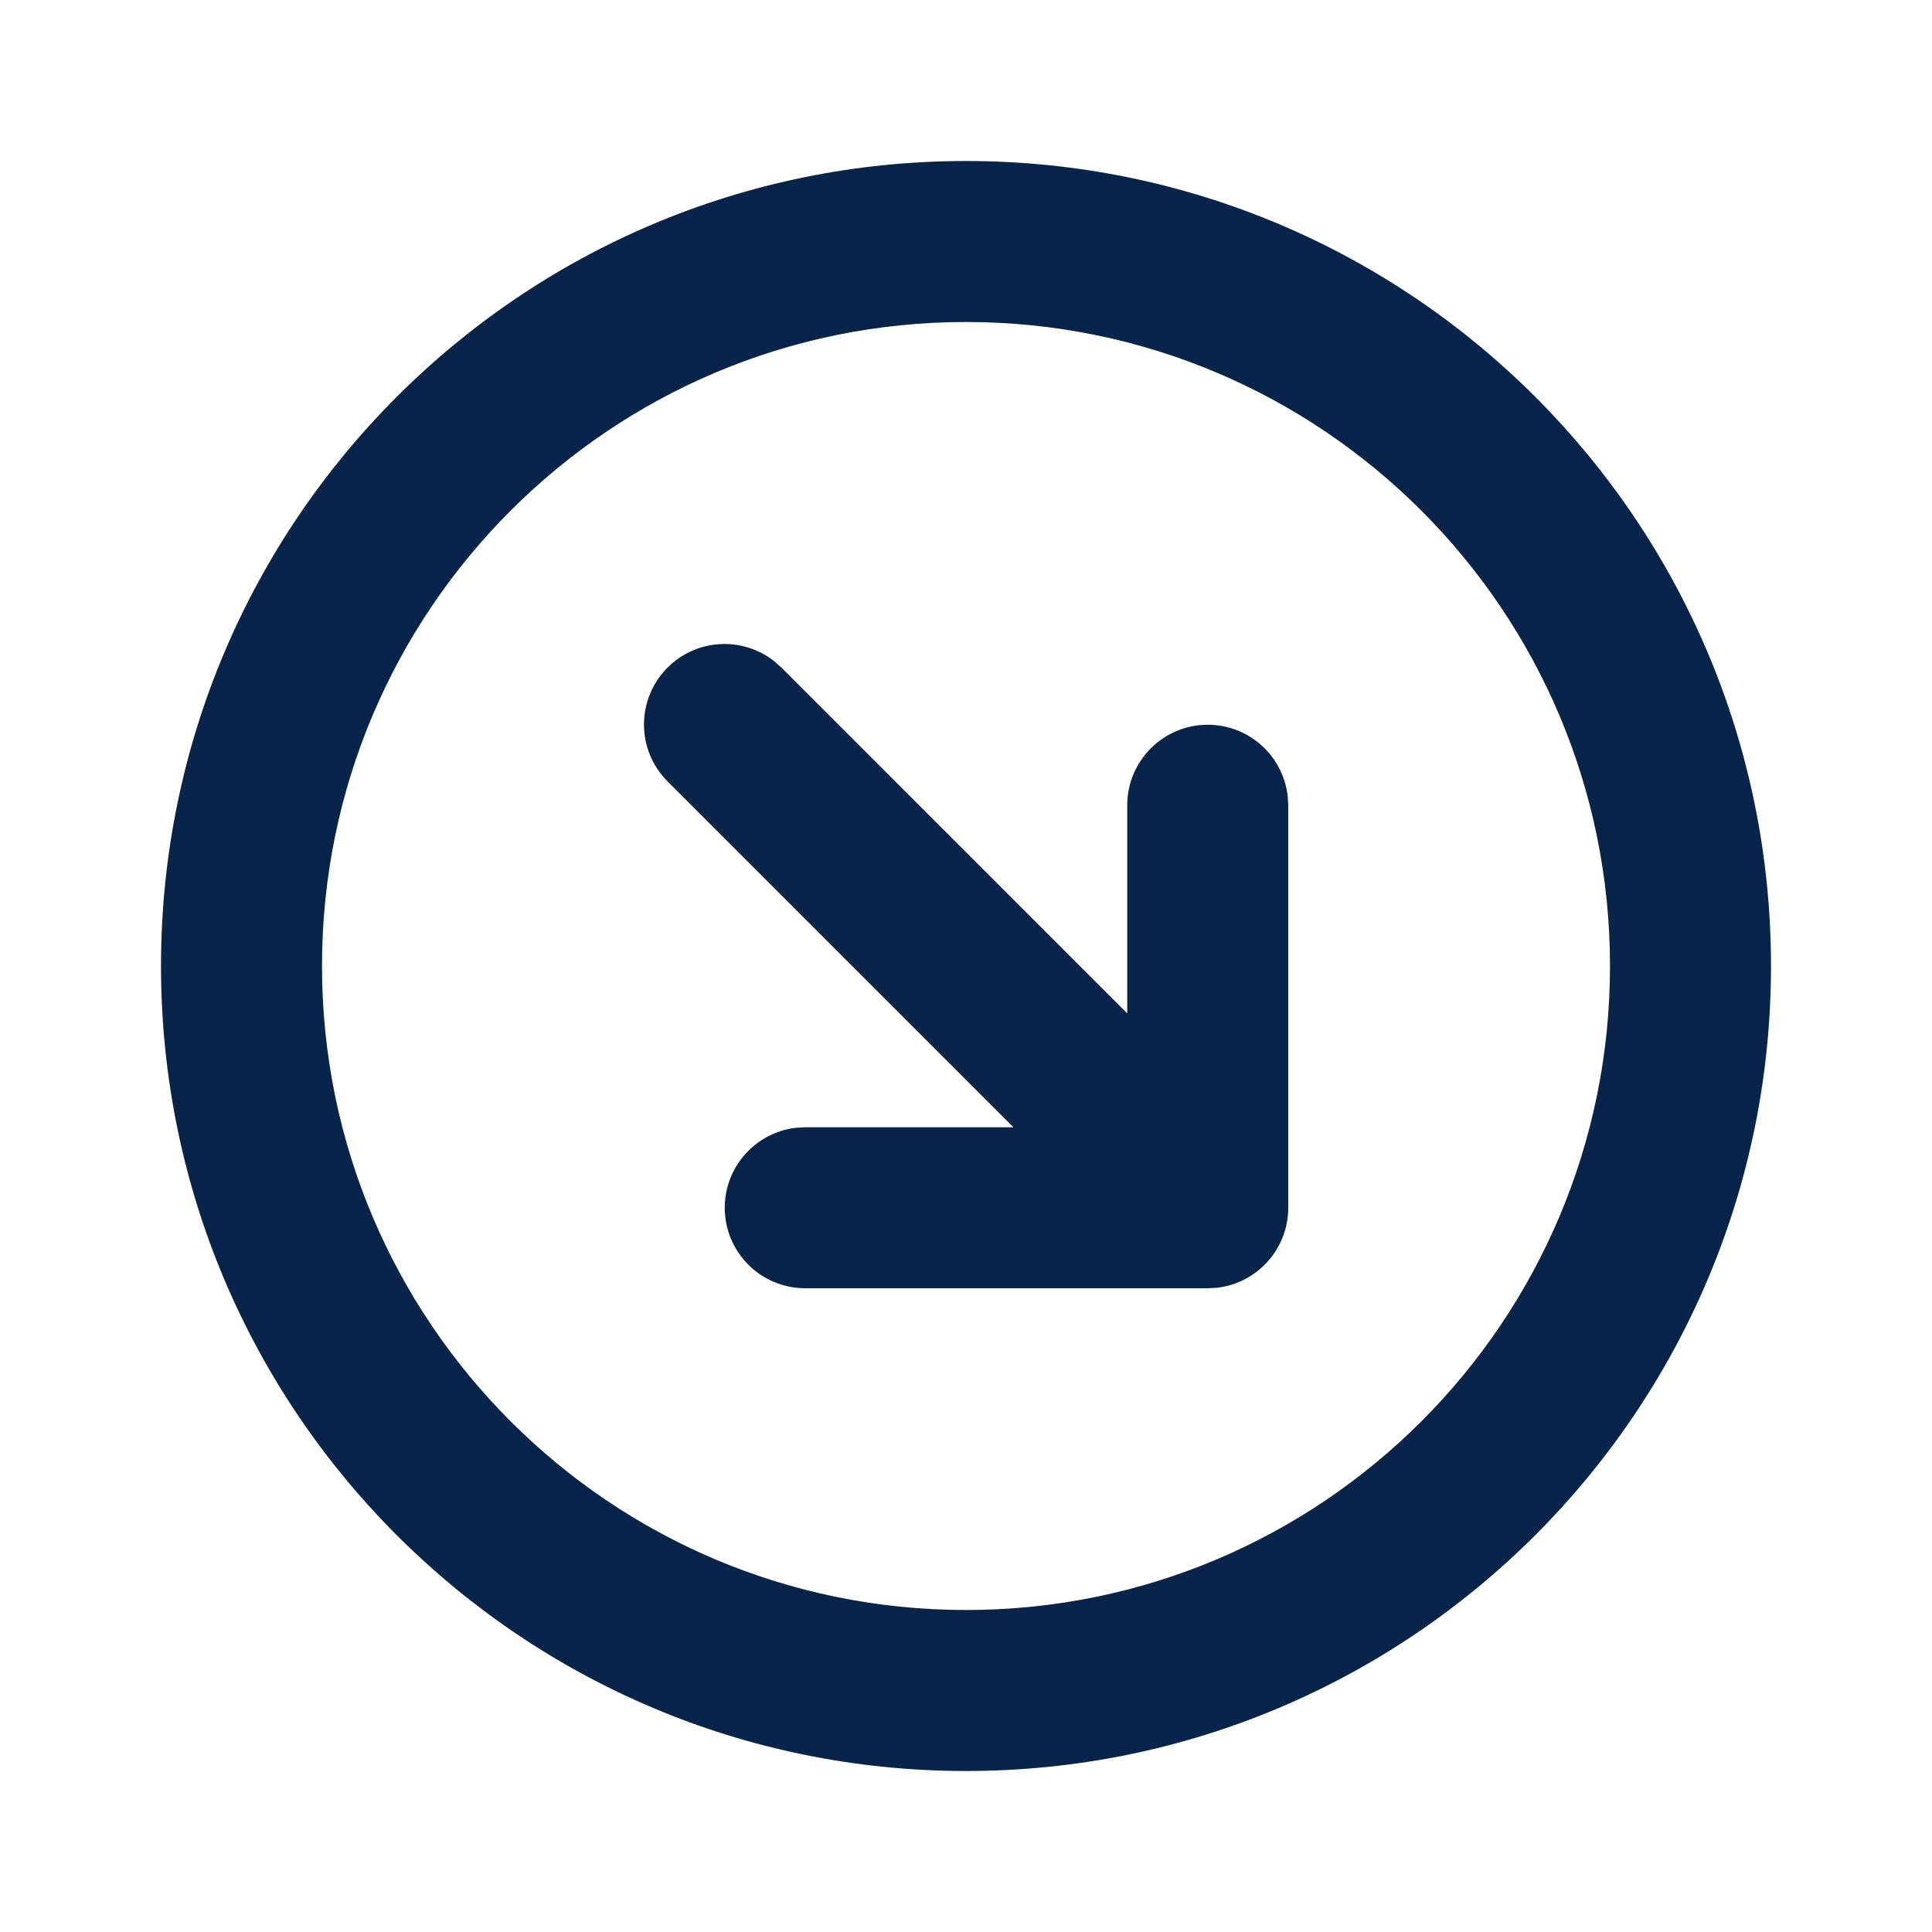 <?xml version="1.0" encoding="UTF-8"?>
<svg width="24px" height="24px" viewBox="0 0 24 24" version="1.1" xmlns="http://www.w3.org/2000/svg" xmlns:xlink="http://www.w3.org/1999/xlink">
    <title>arrow_right_down_circle_line</title>
    <g id="Icon" stroke="none" stroke-width="1" fill="none" fill-rule="evenodd">
        <g id="Arrow" transform="translate(-672, -98)" fill-rule="nonzero">
            <g id="arrow_right_down_circle_line" transform="translate(672, 98)">
                <path d="M24,0 L24,24 L0,24 L0,0 L24,0 Z M12.594,23.258 L12.582,23.259 L12.511,23.295 L12.492,23.299 L12.477,23.295 L12.406,23.259 C12.396,23.256 12.387,23.259 12.382,23.265 L12.378,23.276 L12.361,23.703 L12.366,23.724 L12.377,23.736 L12.48,23.81 L12.495,23.814 L12.507,23.81 L12.611,23.736 L12.623,23.72 L12.627,23.703 L12.61,23.276 C12.608,23.266 12.601,23.259 12.594,23.258 Z M12.858,23.145 L12.845,23.147 L12.66,23.24 L12.65,23.25 L12.647,23.261 L12.665,23.691 L12.67,23.703 L12.678,23.71 L12.879,23.803 C12.891,23.807 12.902,23.803 12.908,23.795 L12.912,23.781 L12.878,23.166 C12.875,23.155 12.867,23.147 12.858,23.145 Z M12.143,23.147 C12.133,23.142 12.122,23.145 12.116,23.153 L12.11,23.166 L12.076,23.781 C12.075,23.793 12.083,23.802 12.093,23.805 L12.108,23.803 L12.309,23.71 L12.319,23.702 L12.322,23.691 L12.34,23.261 L12.337,23.248 L12.328,23.24 L12.143,23.147 Z" id="MingCute"></path>
                <path d="M12,2 C17.523,2 22,6.477 22,12 C22,17.523 17.523,22 12,22 C6.477,22 2,17.523 2,12 C2,6.477 6.477,2 12,2 Z M12,4 C7.582,4 4,7.582 4,12 C4,16.418 7.582,20 12,20 C16.418,20 20,16.418 20,12 C20,7.582 16.418,4 12,4 Z M8.293,8.293 C8.653,7.932 9.221,7.905 9.613,8.21 L9.707,8.293 L14.003,12.589 L14.003,10.003 C14.003,9.451 14.451,9.003 15.003,9.003 C15.516,9.003 15.938,9.389 15.996,9.887 L16.003,10.003 L16.003,15.003 C16.003,15.516 15.617,15.939 15.12,15.997 L15.003,16.003 L10.003,16.003 C9.451,16.003 9.003,15.556 9.003,15.003 C9.003,14.491 9.389,14.068 9.886,14.01 L10.003,14.003 L12.589,14.003 L8.293,9.707 C7.902,9.317 7.902,8.683 8.293,8.293 Z" id="形状" fill="#09244B"></path>
            </g>
        </g>
    </g>
</svg>
